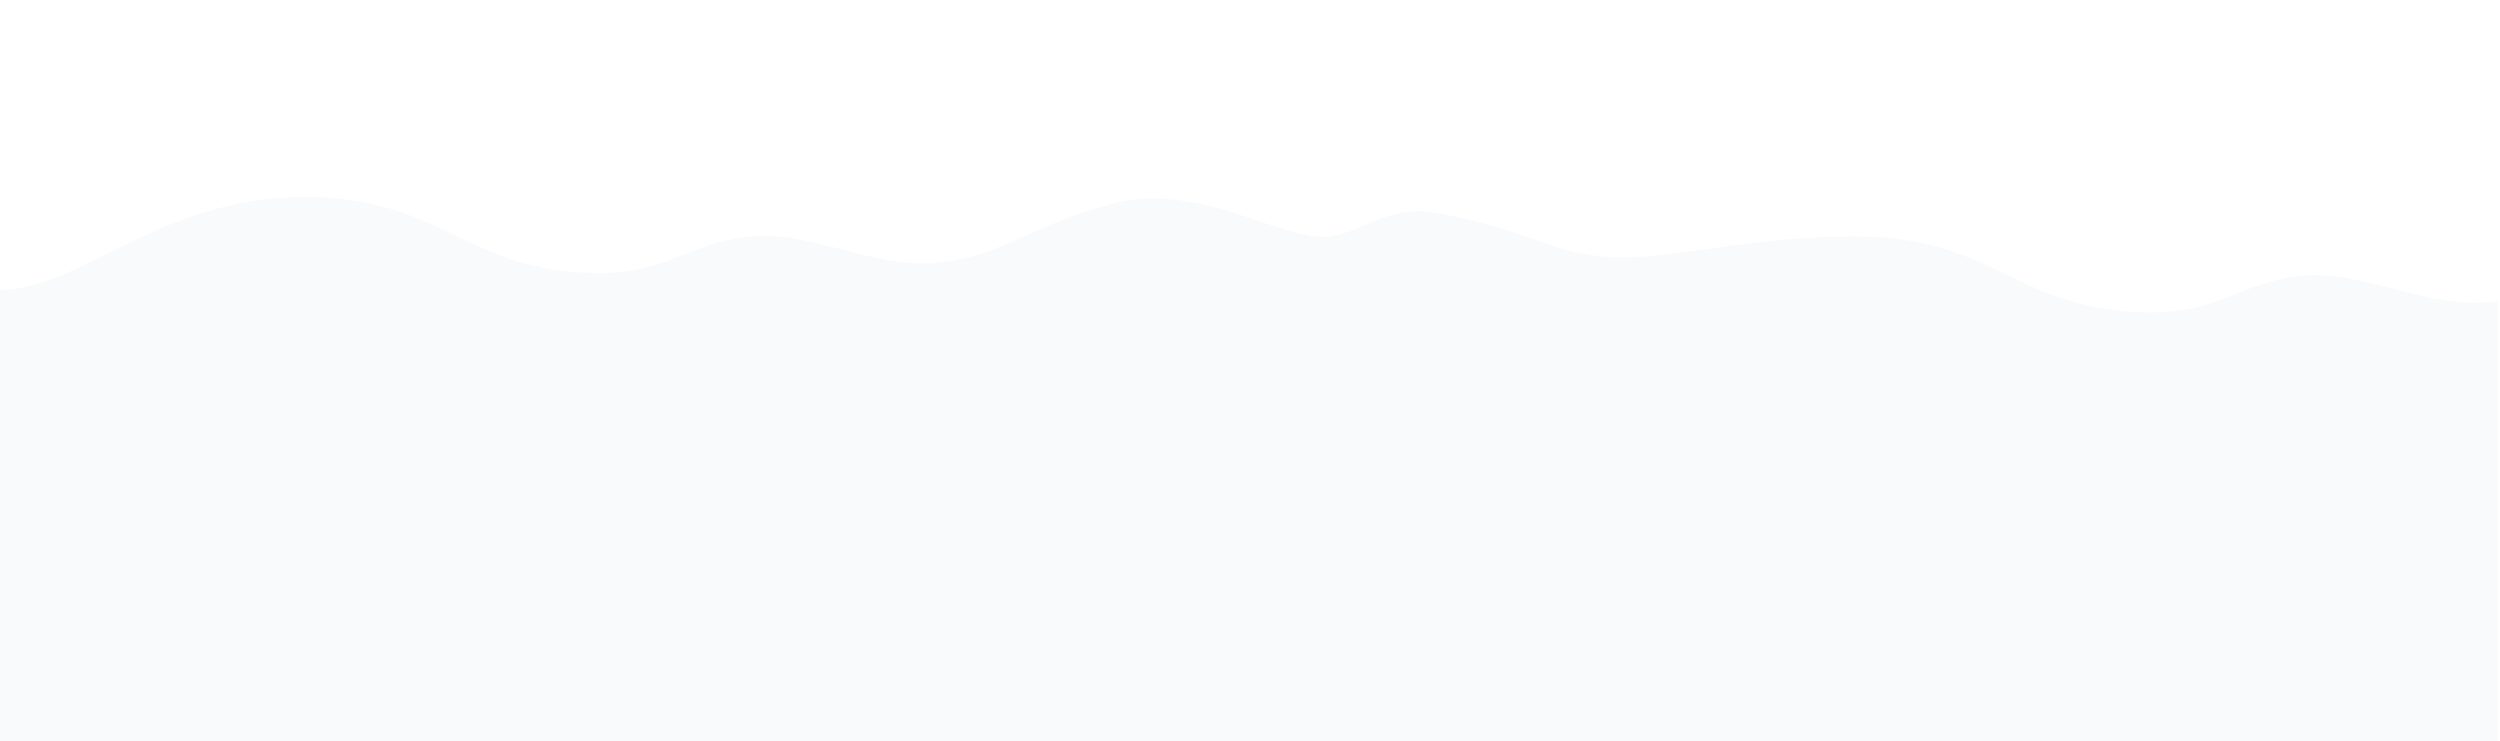 <svg width="1015" height="301" viewBox="0 0 1015 301" fill="none" xmlns="http://www.w3.org/2000/svg">
<g clip-path="url(#clip0_2547_3350)">
<g filter="url(#filter0_ddi_2547_3350)">
<path d="M123.619 84C64.709 84 32.813 121.696 5.93874e-05 121.696L4.92331e-05 354L630 354L1014.29 354L1014.29 126.25C986.054 130.676 958.888 112.606 932.638 116.177C906.388 119.749 899.978 132.507 866.708 130.676C817.718 127.979 807.981 100 753.619 100C694.709 100 665.5 116.177 630 103.696C614 98.071 601.308 93.462 582.079 90.257C562.849 87.052 550.877 100.177 537.057 100.177C517.98 100.177 484.709 77.437 450.829 86.9C416.948 96.362 409.647 106.275 384.288 110.25C356.054 114.676 328.888 96.606 302.638 100.177C276.388 103.749 269.978 116.507 236.708 114.676C187.718 111.979 177.981 84 123.619 84Z" fill="#F8FAFC"/>
</g>
</g>
<defs>
<filter id="filter0_ddi_2547_3350" x="-20" y="59" width="1054.29" height="310" filterUnits="userSpaceOnUse" color-interpolation-filters="sRGB">
<feFlood flood-opacity="0" result="BackgroundImageFix"/>
<feColorMatrix in="SourceAlpha" type="matrix" values="0 0 0 0 0 0 0 0 0 0 0 0 0 0 0 0 0 0 127 0" result="hardAlpha"/>
<feOffset dy="-5"/>
<feGaussianBlur stdDeviation="10"/>
<feComposite in2="hardAlpha" operator="out"/>
<feColorMatrix type="matrix" values="0 0 0 0 0.894 0 0 0 0 0.845 0 0 0 0 0.975 0 0 0 0.8 0"/>
<feBlend mode="normal" in2="BackgroundImageFix" result="effect1_dropShadow_2547_3350"/>
<feColorMatrix in="SourceAlpha" type="matrix" values="0 0 0 0 0 0 0 0 0 0 0 0 0 0 0 0 0 0 127 0" result="hardAlpha"/>
<feOffset dy="-3"/>
<feGaussianBlur stdDeviation="1"/>
<feComposite in2="hardAlpha" operator="out"/>
<feColorMatrix type="matrix" values="0 0 0 0 0.911 0 0 0 0 0.878 0 0 0 0 0.967 0 0 0 1 0"/>
<feBlend mode="normal" in2="effect1_dropShadow_2547_3350" result="effect2_dropShadow_2547_3350"/>
<feBlend mode="normal" in="SourceGraphic" in2="effect2_dropShadow_2547_3350" result="shape"/>
<feColorMatrix in="SourceAlpha" type="matrix" values="0 0 0 0 0 0 0 0 0 0 0 0 0 0 0 0 0 0 127 0" result="hardAlpha"/>
<feOffset dy="4"/>
<feGaussianBlur stdDeviation="1"/>
<feComposite in2="hardAlpha" operator="arithmetic" k2="-1" k3="1"/>
<feColorMatrix type="matrix" values="0 0 0 0 0.945 0 0 0 0 0.961 0 0 0 0 0.976 0 0 0 1 0"/>
<feBlend mode="normal" in2="shape" result="effect3_innerShadow_2547_3350"/>
</filter>
<clipPath id="clip0_2547_3350">
<rect width="1014.3" height="301" fill="white"/>
</clipPath>
</defs>
</svg>
